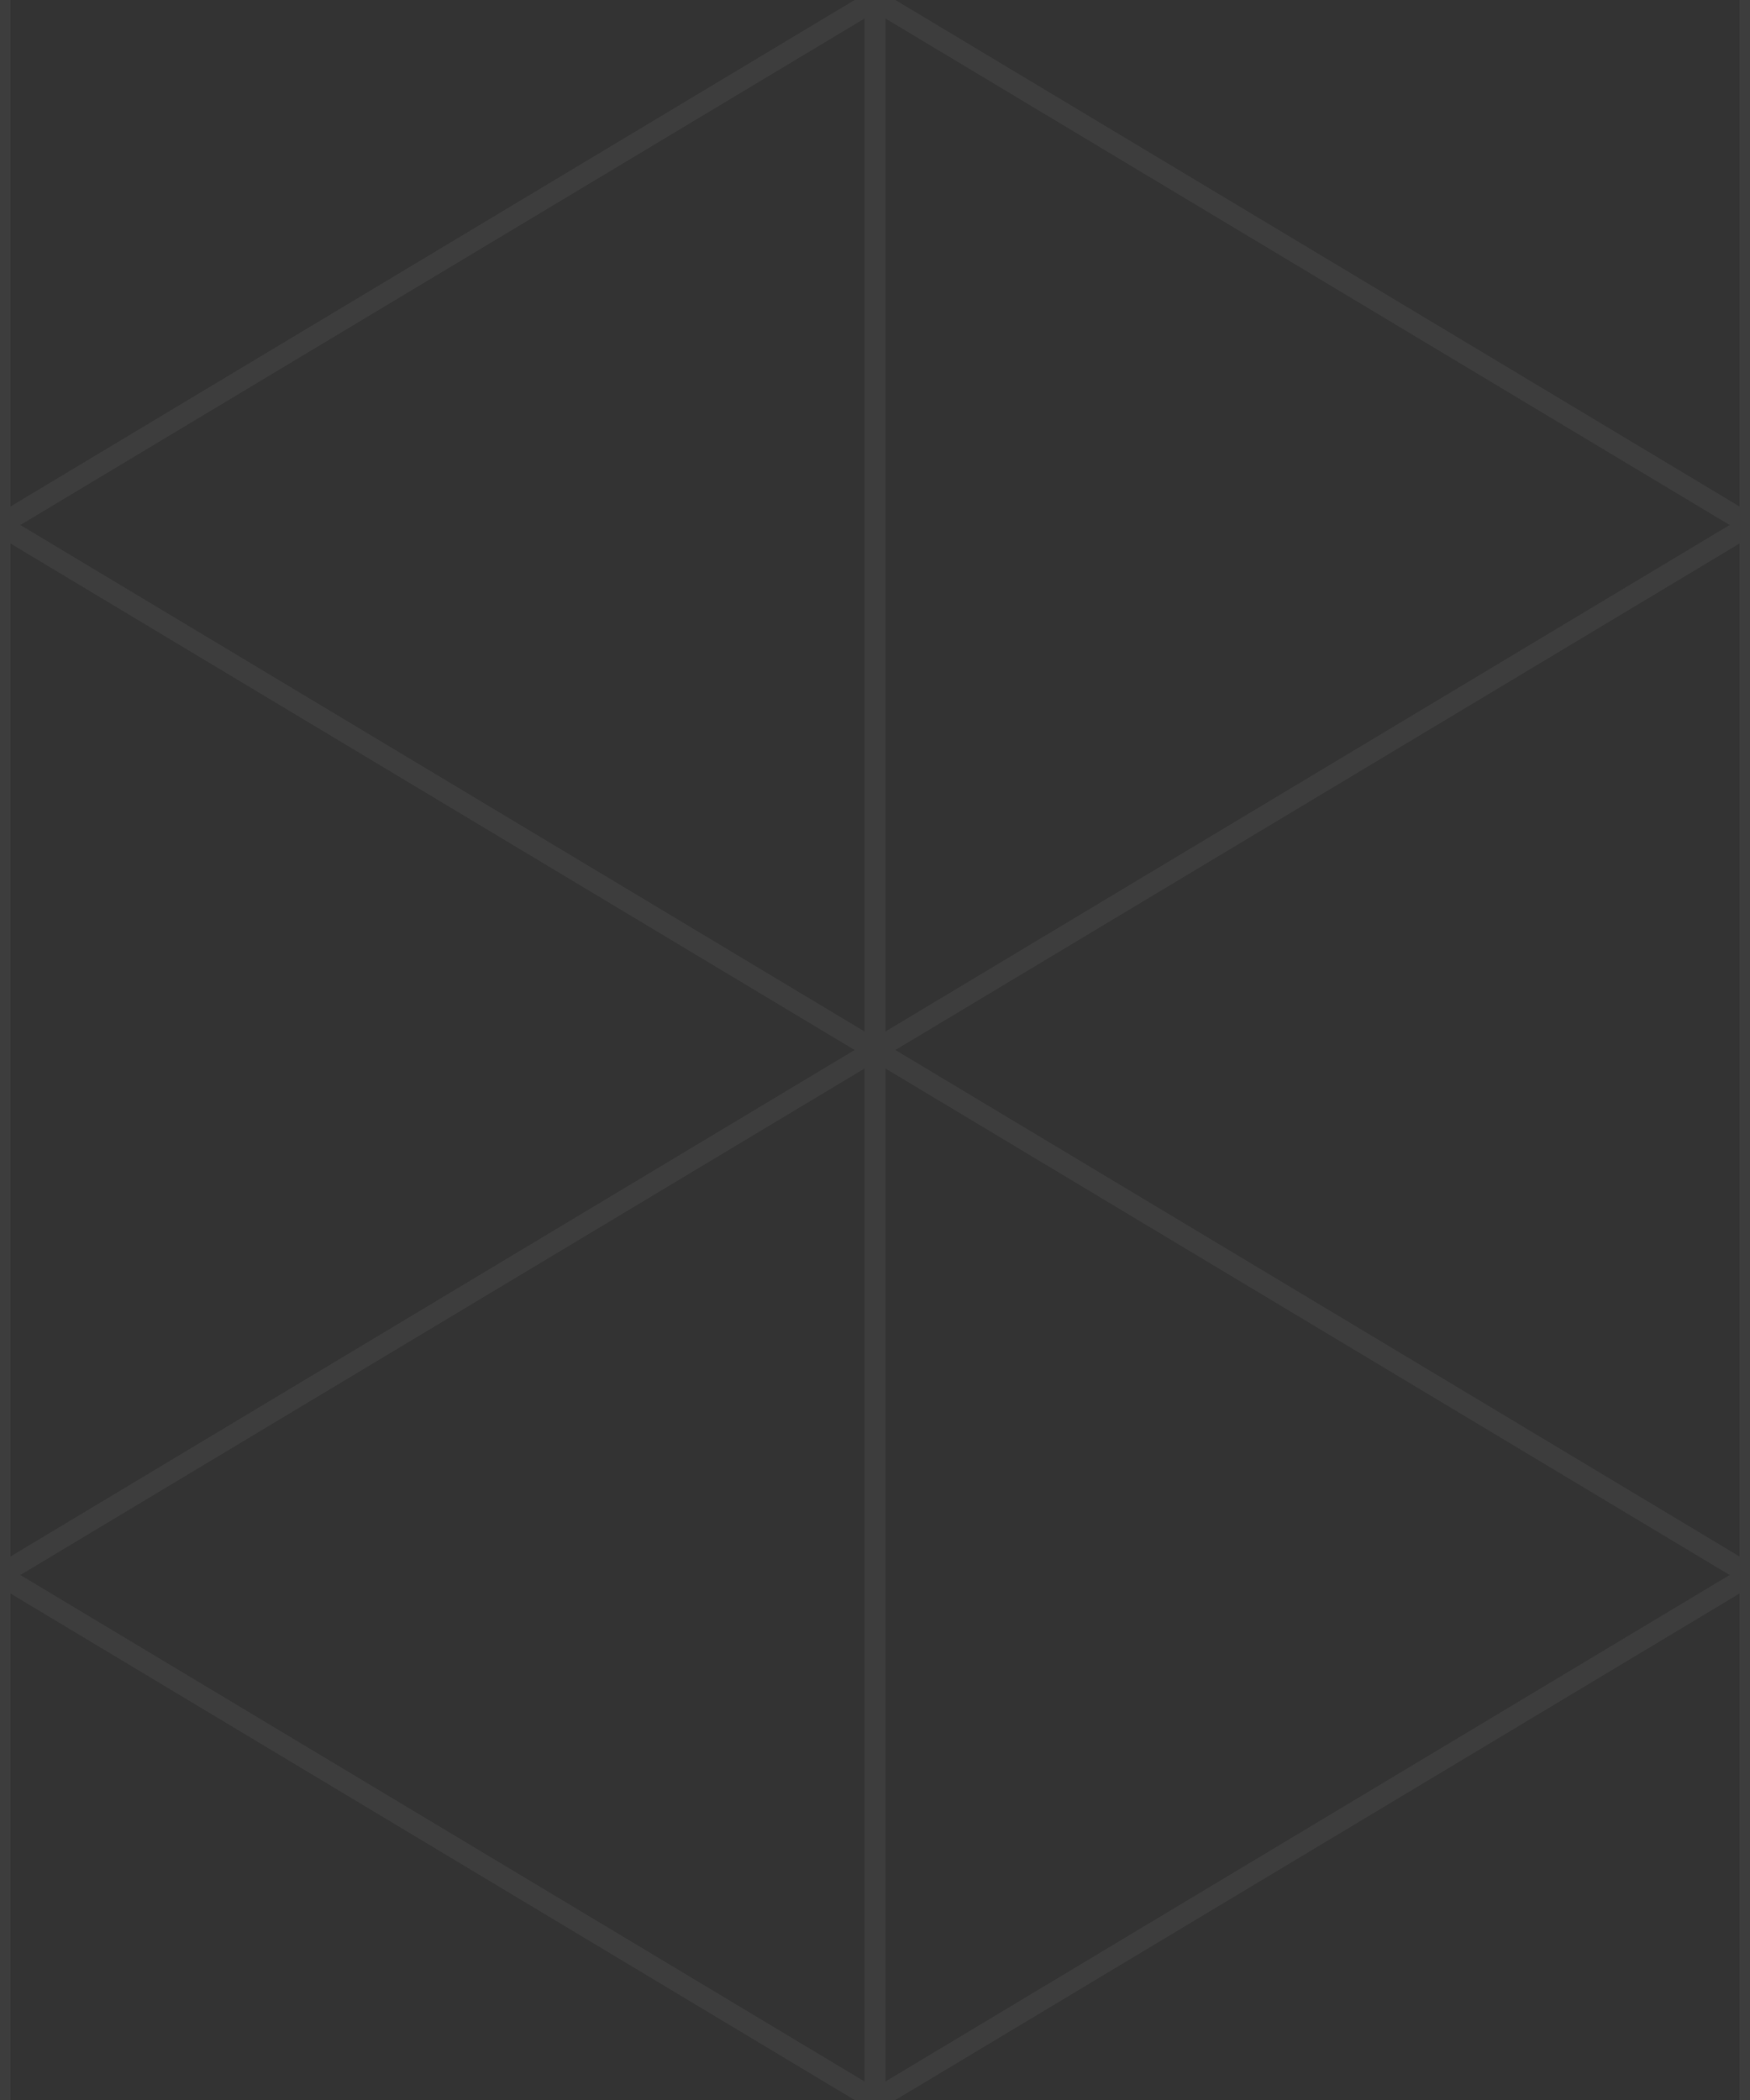<svg id="Repeat" xmlns="http://www.w3.org/2000/svg" width="500" height="600" viewBox="0 0 500 600"><rect x="0" y="0" width="500" height="600" fill="#333333" stroke="none"/><defs><style>.cls-1{fill:none;stroke:#fff;stroke-miterlimit:10;stroke-width:6px;opacity:.05}</style></defs><title>footer-pattern-repeat</title><path class="cls-1" d="M0 0v600M250 0L0 150l500 300-250 150L0 450l500-300L250 0zM500 0v600M250 0v600"/></svg>